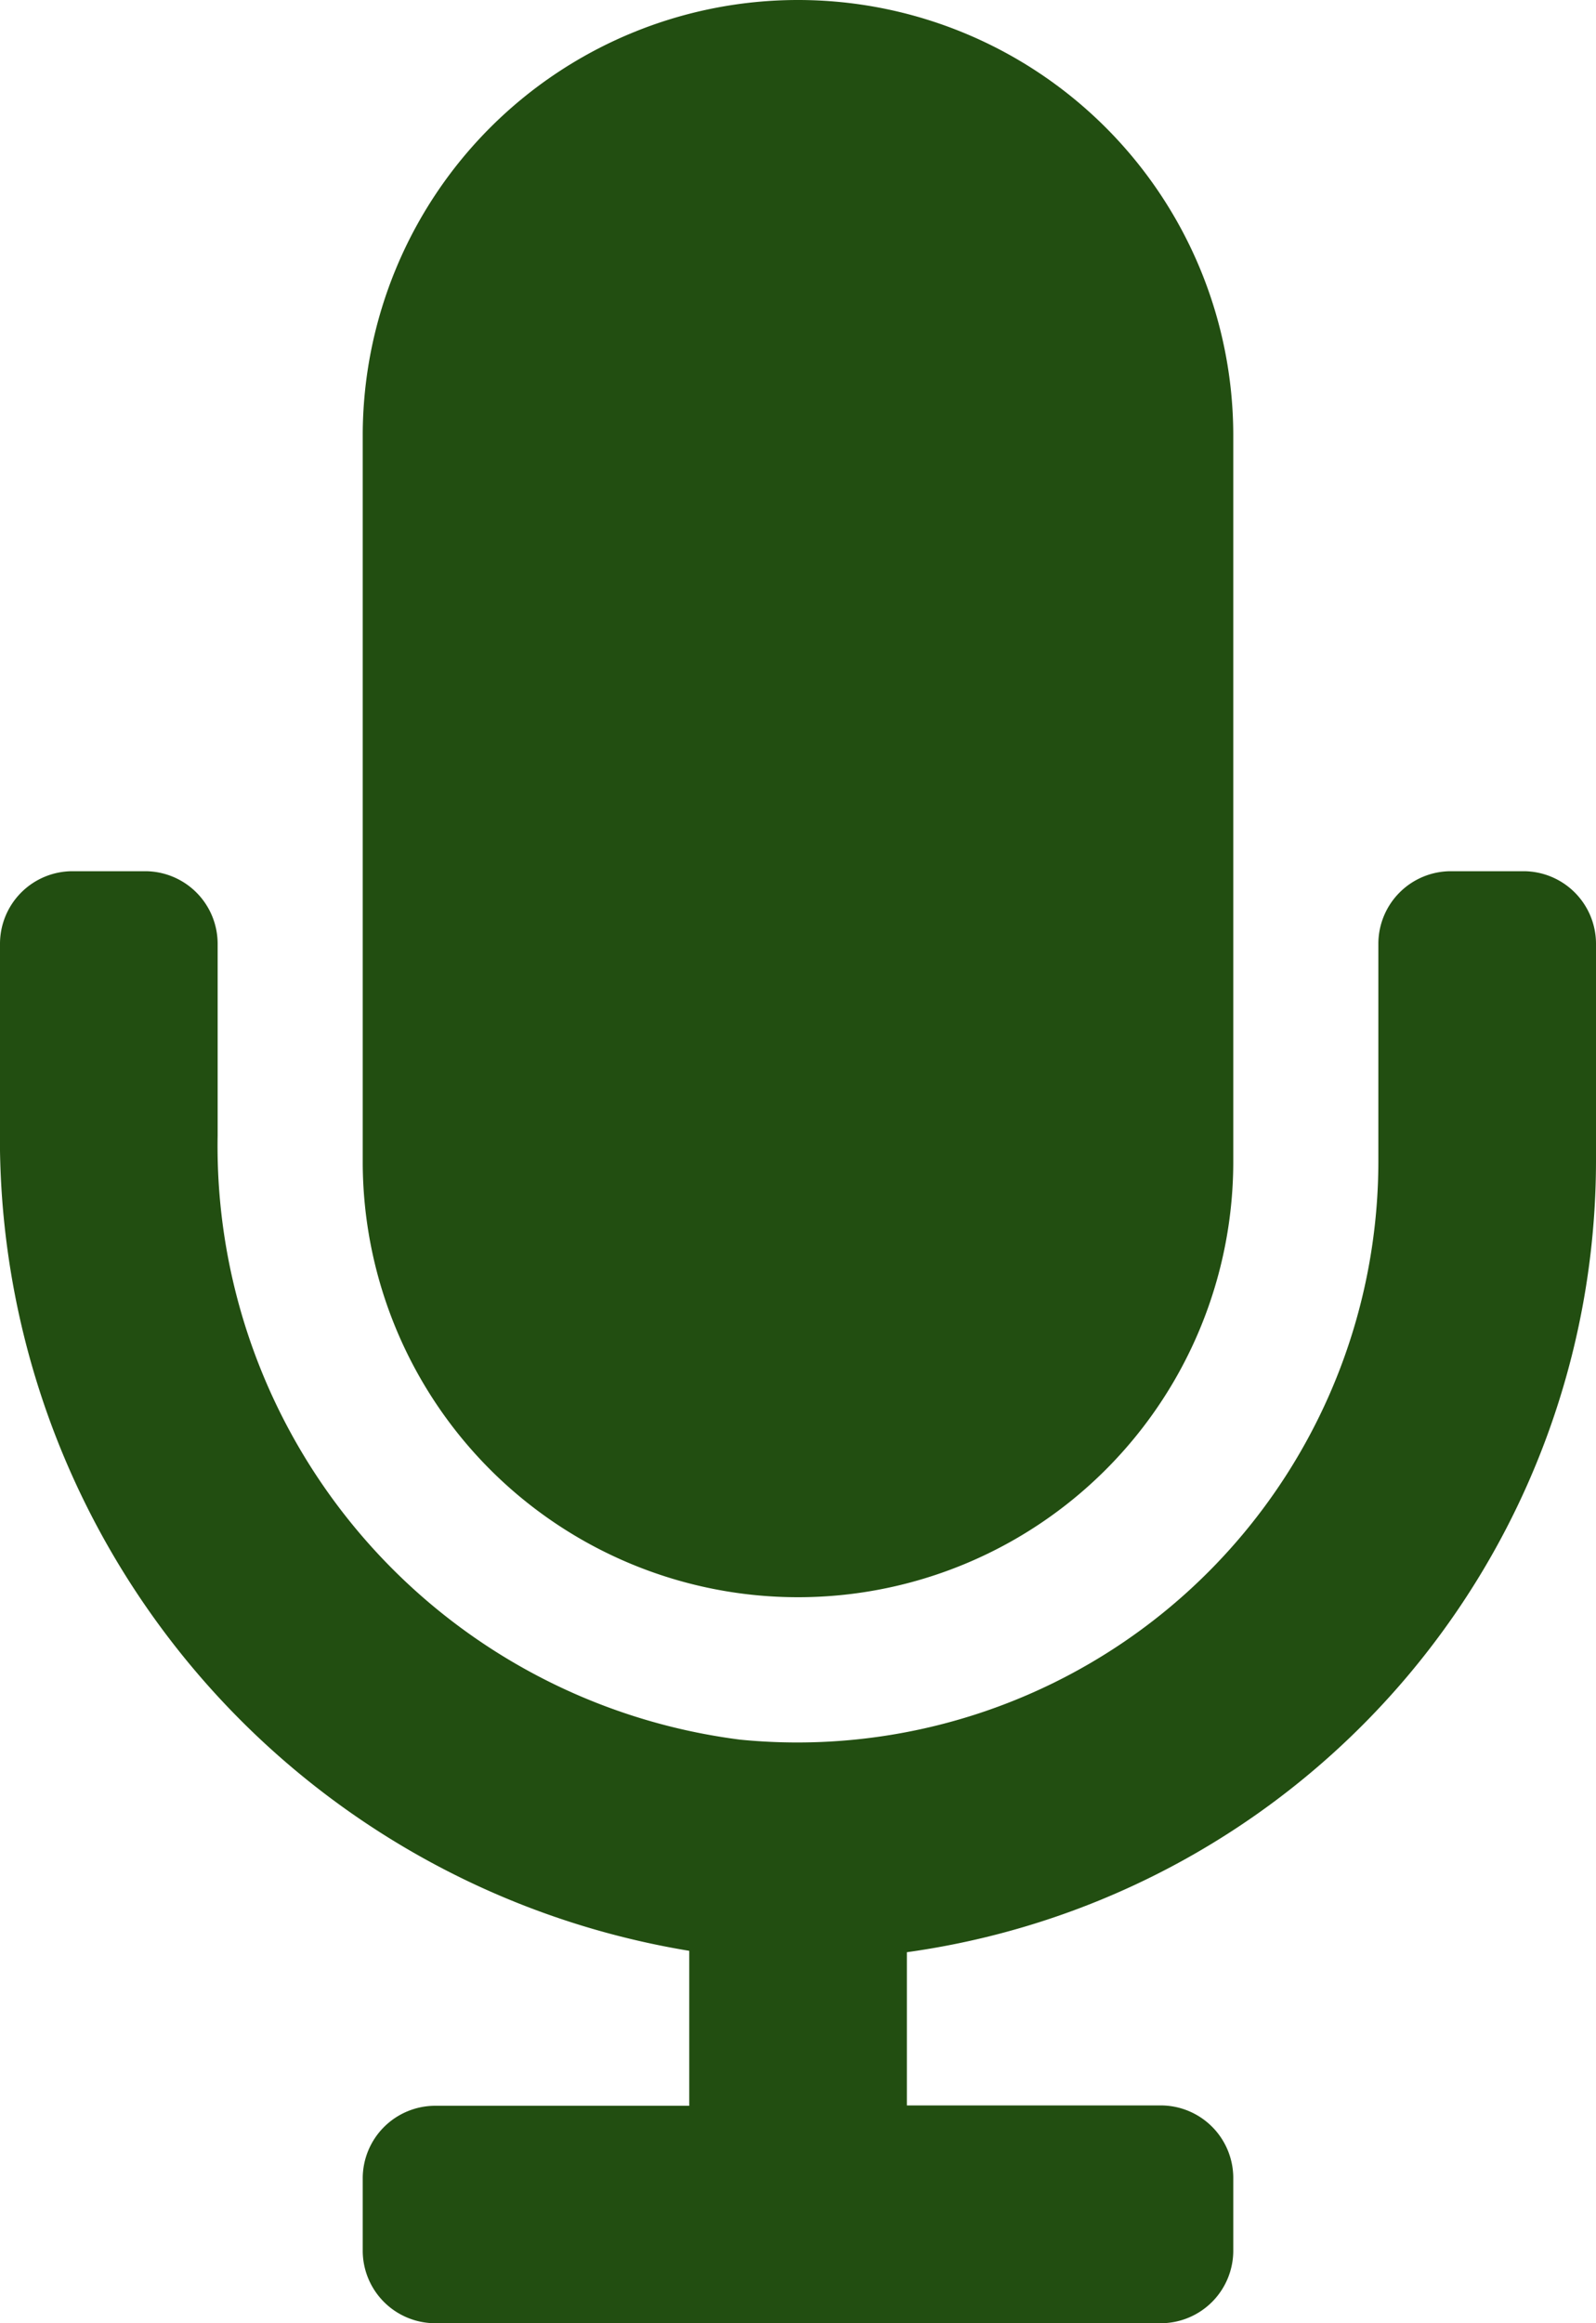 <svg xmlns="http://www.w3.org/2000/svg" width="13.75" height="20" viewBox="0 0 13.75 20"><path d="M6.875,13.75A3.75,3.75,0,0,0,10.625,10V3.75a3.75,3.75,0,0,0-7.5,0V10A3.75,3.75,0,0,0,6.875,13.75Zm6.25-6.25H12.5a.625.625,0,0,0-.625.625V10a5.006,5.006,0,0,1-5.5,4.976,5.152,5.152,0,0,1-4.5-5.2V8.125A.625.625,0,0,0,1.25,7.5H.625A.625.625,0,0,0,0,8.125V9.694a7.09,7.09,0,0,0,5.938,7.1v1.334H3.75a.625.625,0,0,0-.625.625v.625A.625.625,0,0,0,3.75,20H10a.625.625,0,0,0,.625-.625V18.75A.625.625,0,0,0,10,18.125H7.813V16.806A6.882,6.882,0,0,0,13.75,10V8.125A.625.625,0,0,0,13.125,7.5Z" fill="#224e11"/></svg>